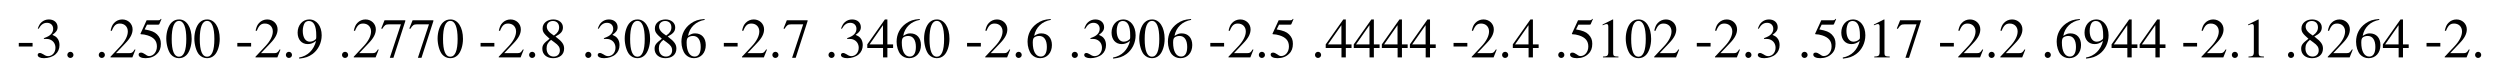 <?xml version="1.0" encoding="UTF-8"?>
<svg xmlns="http://www.w3.org/2000/svg" xmlns:xlink="http://www.w3.org/1999/xlink" width="665.506pt" height="20.605pt" viewBox="0 0 665.506 20.605" version="1.1">
<g id="surface313">
<path style=" stroke:none;fill-rule:nonzero;fill:rgb(0%,0%,0%);fill-opacity:1;" d="M 5 11.426 L 5 12.383 L 8.672 12.383 L 8.672 11.426 Z M 5 11.426 "/>
<path style=" stroke:none;fill-rule:nonzero;fill:rgb(0%,0%,0%);fill-opacity:1;" d="M 11.676 10.352 C 12.555 10.352 12.906 10.371 13.258 10.508 C 14.195 10.84 14.762 11.68 14.762 12.715 C 14.762 13.965 13.922 14.941 12.809 14.941 C 12.418 14.941 12.105 14.844 11.559 14.473 C 11.109 14.219 10.855 14.102 10.602 14.102 C 10.25 14.102 10.035 14.316 10.035 14.629 C 10.035 15.156 10.68 15.488 11.715 15.488 C 12.867 15.488 14.059 15.098 14.762 14.473 C 15.465 13.867 15.836 13.008 15.836 11.992 C 15.836 11.23 15.602 10.527 15.172 10.078 C 14.879 9.746 14.586 9.57 13.941 9.277 C 14.957 8.574 15.328 8.027 15.328 7.227 C 15.328 6.016 14.391 5.176 13.004 5.176 C 12.262 5.176 11.598 5.43 11.07 5.898 C 10.621 6.309 10.387 6.699 10.055 7.598 L 10.289 7.656 C 10.895 6.562 11.578 6.074 12.516 6.074 C 13.492 6.074 14.156 6.719 14.156 7.676 C 14.156 8.203 13.941 8.75 13.551 9.121 C 13.102 9.57 12.691 9.785 11.676 10.156 Z M 11.676 10.352 "/>
<path style=" stroke:none;fill-rule:nonzero;fill:rgb(0%,0%,0%);fill-opacity:1;" d="M 18.738 13.789 C 18.289 13.789 17.918 14.16 17.918 14.629 C 17.918 15.059 18.289 15.43 18.719 15.43 C 19.188 15.43 19.559 15.059 19.559 14.629 C 19.559 14.16 19.188 13.789 18.738 13.789 Z M 18.738 13.789 "/>
<path style=" stroke:none;fill-rule:nonzero;fill:rgb(0%,0%,0%);fill-opacity:1;" d="M 27.105 13.789 C 26.656 13.789 26.285 14.16 26.285 14.629 C 26.285 15.059 26.656 15.43 27.086 15.43 C 27.555 15.43 27.926 15.059 27.926 14.629 C 27.926 14.16 27.555 13.789 27.105 13.789 Z M 27.105 13.789 "/>
<path style=" stroke:none;fill-rule:nonzero;fill:rgb(0%,0%,0%);fill-opacity:1;" d="M 36.059 13.223 L 35.863 13.145 C 35.316 14.004 35.121 14.141 34.457 14.141 L 30.883 14.141 L 33.383 11.504 C 34.73 10.117 35.297 8.984 35.297 7.812 C 35.297 6.328 34.086 5.176 32.543 5.176 C 31.723 5.176 30.941 5.508 30.395 6.094 C 29.906 6.602 29.691 7.09 29.438 8.145 L 29.75 8.223 C 30.336 6.758 30.883 6.27 31.918 6.27 C 33.168 6.27 34.027 7.129 34.027 8.379 C 34.027 9.551 33.324 10.938 32.074 12.266 L 29.418 15.098 L 29.418 15.273 L 35.238 15.273 Z M 36.059 13.223 "/>
<path style=" stroke:none;fill-rule:nonzero;fill:rgb(0%,0%,0%);fill-opacity:1;" d="M 39.133 6.562 L 42.062 6.562 C 42.316 6.562 42.375 6.523 42.414 6.426 L 42.98 5.098 L 42.844 5 C 42.629 5.312 42.473 5.391 42.16 5.391 L 39.035 5.391 L 37.414 8.926 C 37.395 8.945 37.395 8.965 37.395 9.004 C 37.395 9.082 37.453 9.121 37.57 9.121 C 38.059 9.121 38.645 9.219 39.27 9.414 C 40.988 9.961 41.77 10.898 41.77 12.383 C 41.77 13.809 40.852 14.922 39.699 14.922 C 39.387 14.922 39.133 14.824 38.703 14.492 C 38.215 14.16 37.863 14.004 37.551 14.004 C 37.121 14.004 36.906 14.18 36.906 14.551 C 36.906 15.117 37.609 15.488 38.742 15.488 C 39.992 15.488 41.066 15.078 41.809 14.316 C 42.512 13.652 42.824 12.793 42.824 11.66 C 42.824 10.586 42.531 9.902 41.789 9.141 C 41.125 8.496 40.285 8.145 38.508 7.832 Z M 39.133 6.562 "/>
<path style=" stroke:none;fill-rule:nonzero;fill:rgb(0%,0%,0%);fill-opacity:1;" d="M 47.699 5.176 C 46.879 5.176 46.254 5.43 45.707 5.957 C 44.828 6.777 44.262 8.496 44.262 10.254 C 44.262 11.875 44.77 13.633 45.473 14.473 C 46.02 15.117 46.781 15.488 47.641 15.488 C 48.402 15.488 49.047 15.234 49.594 14.707 C 50.453 13.887 51.02 12.148 51.02 10.352 C 51.02 7.285 49.672 5.176 47.699 5.176 Z M 47.66 5.566 C 48.91 5.566 49.594 7.246 49.594 10.371 C 49.594 13.496 48.93 15.098 47.641 15.098 C 46.352 15.098 45.707 13.496 45.707 10.391 C 45.707 7.227 46.371 5.566 47.66 5.566 Z M 47.66 5.566 "/>
<path style=" stroke:none;fill-rule:nonzero;fill:rgb(0%,0%,0%);fill-opacity:1;" d="M 55.172 5.176 C 54.352 5.176 53.727 5.43 53.18 5.957 C 52.301 6.777 51.734 8.496 51.734 10.254 C 51.734 11.875 52.242 13.633 52.945 14.473 C 53.492 15.117 54.254 15.488 55.113 15.488 C 55.875 15.488 56.52 15.234 57.066 14.707 C 57.926 13.887 58.492 12.148 58.492 10.352 C 58.492 7.285 57.145 5.176 55.172 5.176 Z M 55.133 5.566 C 56.383 5.566 57.066 7.246 57.066 10.371 C 57.066 13.496 56.402 15.098 55.113 15.098 C 53.824 15.098 53.18 13.496 53.18 10.391 C 53.18 7.227 53.844 5.566 55.133 5.566 Z M 55.133 5.566 "/>
<path style=" stroke:none;fill-rule:nonzero;fill:rgb(0%,0%,0%);fill-opacity:1;" d="M 63.176 11.426 L 63.176 12.383 L 66.848 12.383 L 66.848 11.426 Z M 63.176 11.426 "/>
<path style=" stroke:none;fill-rule:nonzero;fill:rgb(0%,0%,0%);fill-opacity:1;" d="M 74.656 13.223 L 74.461 13.145 C 73.914 14.004 73.719 14.141 73.055 14.141 L 69.48 14.141 L 71.98 11.504 C 73.328 10.117 73.895 8.984 73.895 7.812 C 73.895 6.328 72.684 5.176 71.141 5.176 C 70.32 5.176 69.539 5.508 68.992 6.094 C 68.504 6.602 68.289 7.09 68.035 8.145 L 68.348 8.223 C 68.934 6.758 69.48 6.27 70.516 6.27 C 71.766 6.27 72.625 7.129 72.625 8.379 C 72.625 9.551 71.922 10.938 70.672 12.266 L 68.016 15.098 L 68.016 15.273 L 73.836 15.273 Z M 74.656 13.223 "/>
<path style=" stroke:none;fill-rule:nonzero;fill:rgb(0%,0%,0%);fill-opacity:1;" d="M 76.914 13.789 C 76.465 13.789 76.094 14.16 76.094 14.629 C 76.094 15.059 76.465 15.43 76.895 15.43 C 77.363 15.43 77.734 15.059 77.734 14.629 C 77.734 14.16 77.363 13.789 76.914 13.789 Z M 76.914 13.789 "/>
<path style=" stroke:none;fill-rule:nonzero;fill:rgb(0%,0%,0%);fill-opacity:1;" d="M 79.656 15.605 C 81.336 15.41 82.156 15.117 83.172 14.395 C 84.715 13.262 85.633 11.406 85.633 9.395 C 85.633 6.914 84.266 5.176 82.332 5.176 C 80.555 5.176 79.227 6.68 79.227 8.691 C 79.227 10.527 80.301 11.738 81.922 11.738 C 82.742 11.738 83.367 11.484 84.148 10.879 C 83.543 13.32 81.883 14.922 79.617 15.312 Z M 84.188 9.961 C 84.188 10.273 84.129 10.41 83.953 10.527 C 83.543 10.898 82.996 11.094 82.449 11.094 C 81.316 11.094 80.594 9.961 80.594 8.184 C 80.594 7.344 80.848 6.445 81.16 6.055 C 81.414 5.762 81.785 5.586 82.215 5.586 C 83.523 5.586 84.188 6.875 84.188 9.395 Z M 84.188 9.961 "/>
<path style=" stroke:none;fill-rule:nonzero;fill:rgb(0%,0%,0%);fill-opacity:1;" d="M 91.859 13.789 C 91.41 13.789 91.039 14.16 91.039 14.629 C 91.039 15.059 91.41 15.43 91.84 15.43 C 92.309 15.43 92.68 15.059 92.68 14.629 C 92.68 14.16 92.309 13.789 91.859 13.789 Z M 91.859 13.789 "/>
<path style=" stroke:none;fill-rule:nonzero;fill:rgb(0%,0%,0%);fill-opacity:1;" d="M 100.809 13.223 L 100.613 13.145 C 100.066 14.004 99.871 14.141 99.207 14.141 L 95.633 14.141 L 98.133 11.504 C 99.48 10.117 100.047 8.984 100.047 7.812 C 100.047 6.328 98.836 5.176 97.293 5.176 C 96.473 5.176 95.691 5.508 95.145 6.094 C 94.656 6.602 94.441 7.09 94.188 8.145 L 94.5 8.223 C 95.086 6.758 95.633 6.27 96.668 6.27 C 97.918 6.27 98.777 7.129 98.777 8.379 C 98.777 9.551 98.074 10.938 96.824 12.266 L 94.168 15.098 L 94.168 15.273 L 99.988 15.273 Z M 100.809 13.223 "/>
<path style=" stroke:none;fill-rule:nonzero;fill:rgb(0%,0%,0%);fill-opacity:1;" d="M 107.891 5.391 L 102.363 5.391 L 101.484 7.578 L 101.738 7.695 C 102.383 6.68 102.656 6.484 103.477 6.484 L 106.719 6.484 L 103.77 15.391 L 104.727 15.391 L 107.891 5.625 Z M 107.891 5.391 "/>
<path style=" stroke:none;fill-rule:nonzero;fill:rgb(0%,0%,0%);fill-opacity:1;" d="M 115.363 5.391 L 109.836 5.391 L 108.957 7.578 L 109.211 7.695 C 109.855 6.68 110.129 6.484 110.949 6.484 L 114.191 6.484 L 111.242 15.391 L 112.199 15.391 L 115.363 5.625 Z M 115.363 5.391 "/>
<path style=" stroke:none;fill-rule:nonzero;fill:rgb(0%,0%,0%);fill-opacity:1;" d="M 119.926 5.176 C 119.105 5.176 118.48 5.43 117.934 5.957 C 117.055 6.777 116.488 8.496 116.488 10.254 C 116.488 11.875 116.996 13.633 117.699 14.473 C 118.246 15.117 119.008 15.488 119.867 15.488 C 120.629 15.488 121.273 15.234 121.82 14.707 C 122.68 13.887 123.246 12.148 123.246 10.352 C 123.246 7.285 121.898 5.176 119.926 5.176 Z M 119.887 5.566 C 121.137 5.566 121.82 7.246 121.82 10.371 C 121.82 13.496 121.156 15.098 119.867 15.098 C 118.578 15.098 117.934 13.496 117.934 10.391 C 117.934 7.227 118.598 5.566 119.887 5.566 Z M 119.887 5.566 "/>
<path style=" stroke:none;fill-rule:nonzero;fill:rgb(0%,0%,0%);fill-opacity:1;" d="M 127.93 11.426 L 127.93 12.383 L 131.602 12.383 L 131.602 11.426 Z M 127.93 11.426 "/>
<path style=" stroke:none;fill-rule:nonzero;fill:rgb(0%,0%,0%);fill-opacity:1;" d="M 139.41 13.223 L 139.215 13.145 C 138.668 14.004 138.473 14.141 137.809 14.141 L 134.234 14.141 L 136.734 11.504 C 138.082 10.117 138.648 8.984 138.648 7.812 C 138.648 6.328 137.438 5.176 135.895 5.176 C 135.074 5.176 134.293 5.508 133.746 6.094 C 133.258 6.602 133.043 7.09 132.789 8.145 L 133.102 8.223 C 133.688 6.758 134.234 6.27 135.27 6.27 C 136.52 6.27 137.379 7.129 137.379 8.379 C 137.379 9.551 136.676 10.938 135.426 12.266 L 132.77 15.098 L 132.77 15.273 L 138.59 15.273 Z M 139.41 13.223 "/>
<path style=" stroke:none;fill-rule:nonzero;fill:rgb(0%,0%,0%);fill-opacity:1;" d="M 141.668 13.789 C 141.219 13.789 140.848 14.16 140.848 14.629 C 140.848 15.059 141.219 15.43 141.648 15.43 C 142.117 15.43 142.488 15.059 142.488 14.629 C 142.488 14.16 142.117 13.789 141.668 13.789 Z M 141.668 13.789 "/>
<path style=" stroke:none;fill-rule:nonzero;fill:rgb(0%,0%,0%);fill-opacity:1;" d="M 147.863 9.727 C 149.348 8.945 149.855 8.32 149.855 7.285 C 149.855 6.074 148.781 5.176 147.297 5.176 C 145.656 5.176 144.445 6.172 144.445 7.539 C 144.445 8.496 144.738 8.945 146.301 10.312 C 144.699 11.543 144.367 11.992 144.367 13.008 C 144.367 14.473 145.539 15.488 147.238 15.488 C 149.035 15.488 150.168 14.492 150.168 12.949 C 150.168 11.816 149.66 11.074 147.863 9.727 Z M 147.59 11.27 C 148.684 12.051 149.035 12.578 149.035 13.418 C 149.035 14.395 148.371 15.059 147.395 15.059 C 146.262 15.059 145.5 14.199 145.5 12.891 C 145.5 11.934 145.832 11.309 146.691 10.605 Z M 147.434 9.453 C 146.105 8.594 145.559 7.91 145.559 7.07 C 145.559 6.211 146.223 5.586 147.18 5.586 C 148.195 5.586 148.84 6.25 148.84 7.285 C 148.84 8.125 148.41 8.809 147.57 9.375 C 147.492 9.414 147.492 9.414 147.434 9.453 Z M 147.434 9.453 "/>
<path style=" stroke:none;fill-rule:nonzero;fill:rgb(0%,0%,0%);fill-opacity:1;" d="M 156.609 13.789 C 156.16 13.789 155.789 14.16 155.789 14.629 C 155.789 15.059 156.16 15.43 156.59 15.43 C 157.059 15.43 157.43 15.059 157.43 14.629 C 157.43 14.16 157.059 13.789 156.609 13.789 Z M 156.609 13.789 "/>
<path style=" stroke:none;fill-rule:nonzero;fill:rgb(0%,0%,0%);fill-opacity:1;" d="M 160.758 10.352 C 161.637 10.352 161.988 10.371 162.34 10.508 C 163.277 10.84 163.844 11.68 163.844 12.715 C 163.844 13.965 163.004 14.941 161.891 14.941 C 161.5 14.941 161.188 14.844 160.641 14.473 C 160.191 14.219 159.938 14.102 159.684 14.102 C 159.332 14.102 159.117 14.316 159.117 14.629 C 159.117 15.156 159.762 15.488 160.797 15.488 C 161.949 15.488 163.141 15.098 163.844 14.473 C 164.547 13.867 164.918 13.008 164.918 11.992 C 164.918 11.23 164.684 10.527 164.254 10.078 C 163.961 9.746 163.668 9.57 163.023 9.277 C 164.039 8.574 164.41 8.027 164.41 7.227 C 164.41 6.016 163.473 5.176 162.086 5.176 C 161.344 5.176 160.68 5.43 160.152 5.898 C 159.703 6.309 159.469 6.699 159.137 7.598 L 159.371 7.656 C 159.977 6.562 160.66 6.074 161.598 6.074 C 162.574 6.074 163.238 6.719 163.238 7.676 C 163.238 8.203 163.023 8.75 162.633 9.121 C 162.184 9.57 161.773 9.785 160.758 10.156 Z M 160.758 10.352 "/>
<path style=" stroke:none;fill-rule:nonzero;fill:rgb(0%,0%,0%);fill-opacity:1;" d="M 169.734 5.176 C 168.914 5.176 168.289 5.43 167.742 5.957 C 166.863 6.777 166.297 8.496 166.297 10.254 C 166.297 11.875 166.805 13.633 167.508 14.473 C 168.055 15.117 168.816 15.488 169.676 15.488 C 170.438 15.488 171.082 15.234 171.629 14.707 C 172.488 13.887 173.055 12.148 173.055 10.352 C 173.055 7.285 171.707 5.176 169.734 5.176 Z M 169.695 5.566 C 170.945 5.566 171.629 7.246 171.629 10.371 C 171.629 13.496 170.965 15.098 169.676 15.098 C 168.387 15.098 167.742 13.496 167.742 10.391 C 167.742 7.227 168.406 5.566 169.695 5.566 Z M 169.695 5.566 "/>
<path style=" stroke:none;fill-rule:nonzero;fill:rgb(0%,0%,0%);fill-opacity:1;" d="M 177.75 9.727 C 179.234 8.945 179.742 8.32 179.742 7.285 C 179.742 6.074 178.668 5.176 177.184 5.176 C 175.543 5.176 174.332 6.172 174.332 7.539 C 174.332 8.496 174.625 8.945 176.188 10.312 C 174.586 11.543 174.254 11.992 174.254 13.008 C 174.254 14.473 175.426 15.488 177.125 15.488 C 178.922 15.488 180.055 14.492 180.055 12.949 C 180.055 11.816 179.547 11.074 177.75 9.727 Z M 177.477 11.27 C 178.57 12.051 178.922 12.578 178.922 13.418 C 178.922 14.395 178.258 15.059 177.281 15.059 C 176.148 15.059 175.387 14.199 175.387 12.891 C 175.387 11.934 175.719 11.309 176.578 10.605 Z M 177.32 9.453 C 175.992 8.594 175.445 7.91 175.445 7.07 C 175.445 6.211 176.109 5.586 177.066 5.586 C 178.082 5.586 178.727 6.25 178.727 7.285 C 178.727 8.125 178.297 8.809 177.457 9.375 C 177.379 9.414 177.379 9.414 177.32 9.453 Z M 177.32 9.453 "/>
<path style=" stroke:none;fill-rule:nonzero;fill:rgb(0%,0%,0%);fill-opacity:1;" d="M 187.547 5.059 C 185.848 5.195 184.988 5.488 183.895 6.25 C 182.273 7.402 181.395 9.102 181.395 11.113 C 181.395 12.402 181.805 13.711 182.449 14.473 C 183.016 15.117 183.816 15.488 184.734 15.488 C 186.59 15.488 187.879 14.062 187.879 11.992 C 187.879 10.098 186.785 8.887 185.066 8.887 C 184.422 8.887 184.09 8.984 183.152 9.551 C 183.562 7.285 185.242 5.684 187.586 5.293 Z M 184.5 9.57 C 185.789 9.57 186.531 10.645 186.531 12.5 C 186.531 14.16 185.945 15.059 184.91 15.059 C 183.582 15.059 182.781 13.652 182.781 11.348 C 182.781 10.586 182.898 10.156 183.211 9.941 C 183.523 9.707 183.973 9.57 184.5 9.57 Z M 184.5 9.57 "/>
<path style=" stroke:none;fill-rule:nonzero;fill:rgb(0%,0%,0%);fill-opacity:1;" d="M 192.684 11.426 L 192.684 12.383 L 196.355 12.383 L 196.355 11.426 Z M 192.684 11.426 "/>
<path style=" stroke:none;fill-rule:nonzero;fill:rgb(0%,0%,0%);fill-opacity:1;" d="M 204.16 13.223 L 203.965 13.145 C 203.418 14.004 203.223 14.141 202.559 14.141 L 198.984 14.141 L 201.484 11.504 C 202.832 10.117 203.398 8.984 203.398 7.812 C 203.398 6.328 202.188 5.176 200.645 5.176 C 199.824 5.176 199.043 5.508 198.496 6.094 C 198.008 6.602 197.793 7.09 197.539 8.145 L 197.852 8.223 C 198.438 6.758 198.984 6.27 200.02 6.27 C 201.27 6.27 202.129 7.129 202.129 8.379 C 202.129 9.551 201.426 10.938 200.176 12.266 L 197.52 15.098 L 197.52 15.273 L 203.34 15.273 Z M 204.16 13.223 "/>
<path style=" stroke:none;fill-rule:nonzero;fill:rgb(0%,0%,0%);fill-opacity:1;" d="M 206.418 13.789 C 205.969 13.789 205.598 14.16 205.598 14.629 C 205.598 15.059 205.969 15.43 206.398 15.43 C 206.867 15.43 207.238 15.059 207.238 14.629 C 207.238 14.16 206.867 13.789 206.418 13.789 Z M 206.418 13.789 "/>
<path style=" stroke:none;fill-rule:nonzero;fill:rgb(0%,0%,0%);fill-opacity:1;" d="M 214.98 5.391 L 209.453 5.391 L 208.574 7.578 L 208.828 7.695 C 209.473 6.68 209.746 6.484 210.566 6.484 L 213.809 6.484 L 210.859 15.391 L 211.816 15.391 L 214.98 5.625 Z M 214.98 5.391 "/>
<path style=" stroke:none;fill-rule:nonzero;fill:rgb(0%,0%,0%);fill-opacity:1;" d="M 221.363 13.789 C 220.914 13.789 220.543 14.16 220.543 14.629 C 220.543 15.059 220.914 15.43 221.344 15.43 C 221.812 15.43 222.184 15.059 222.184 14.629 C 222.184 14.16 221.812 13.789 221.363 13.789 Z M 221.363 13.789 "/>
<path style=" stroke:none;fill-rule:nonzero;fill:rgb(0%,0%,0%);fill-opacity:1;" d="M 225.508 10.352 C 226.387 10.352 226.738 10.371 227.09 10.508 C 228.027 10.84 228.594 11.68 228.594 12.715 C 228.594 13.965 227.754 14.941 226.641 14.941 C 226.25 14.941 225.938 14.844 225.391 14.473 C 224.941 14.219 224.688 14.102 224.434 14.102 C 224.082 14.102 223.867 14.316 223.867 14.629 C 223.867 15.156 224.512 15.488 225.547 15.488 C 226.699 15.488 227.891 15.098 228.594 14.473 C 229.297 13.867 229.668 13.008 229.668 11.992 C 229.668 11.23 229.434 10.527 229.004 10.078 C 228.711 9.746 228.418 9.57 227.773 9.277 C 228.789 8.574 229.16 8.027 229.16 7.227 C 229.16 6.016 228.223 5.176 226.836 5.176 C 226.094 5.176 225.43 5.43 224.902 5.898 C 224.453 6.309 224.219 6.699 223.887 7.598 L 224.121 7.656 C 224.727 6.562 225.41 6.074 226.348 6.074 C 227.324 6.074 227.988 6.719 227.988 7.676 C 227.988 8.203 227.773 8.75 227.383 9.121 C 226.934 9.57 226.523 9.785 225.508 10.156 Z M 225.508 10.352 "/>
<path style=" stroke:none;fill-rule:nonzero;fill:rgb(0%,0%,0%);fill-opacity:1;" d="M 237.746 11.816 L 236.223 11.816 L 236.223 5.176 L 235.559 5.176 L 230.871 11.816 L 230.871 12.773 L 235.07 12.773 L 235.07 15.273 L 236.223 15.273 L 236.223 12.773 L 237.746 12.773 Z M 235.051 11.816 L 231.477 11.816 L 235.051 6.699 Z M 235.051 11.816 "/>
<path style=" stroke:none;fill-rule:nonzero;fill:rgb(0%,0%,0%);fill-opacity:1;" d="M 244.828 5.059 C 243.129 5.195 242.27 5.488 241.176 6.25 C 239.555 7.402 238.676 9.102 238.676 11.113 C 238.676 12.402 239.086 13.711 239.73 14.473 C 240.297 15.117 241.098 15.488 242.016 15.488 C 243.871 15.488 245.16 14.062 245.16 11.992 C 245.16 10.098 244.066 8.887 242.348 8.887 C 241.703 8.887 241.371 8.984 240.434 9.551 C 240.844 7.285 242.523 5.684 244.867 5.293 Z M 241.781 9.57 C 243.07 9.57 243.812 10.645 243.812 12.5 C 243.812 14.16 243.227 15.059 242.191 15.059 C 240.863 15.059 240.062 13.652 240.062 11.348 C 240.062 10.586 240.18 10.156 240.492 9.941 C 240.805 9.707 241.254 9.57 241.781 9.57 Z M 241.781 9.57 "/>
<path style=" stroke:none;fill-rule:nonzero;fill:rgb(0%,0%,0%);fill-opacity:1;" d="M 249.43 5.176 C 248.609 5.176 247.984 5.43 247.438 5.957 C 246.559 6.777 245.992 8.496 245.992 10.254 C 245.992 11.875 246.5 13.633 247.203 14.473 C 247.75 15.117 248.512 15.488 249.371 15.488 C 250.133 15.488 250.777 15.234 251.324 14.707 C 252.184 13.887 252.75 12.148 252.75 10.352 C 252.75 7.285 251.402 5.176 249.43 5.176 Z M 249.391 5.566 C 250.641 5.566 251.324 7.246 251.324 10.371 C 251.324 13.496 250.66 15.098 249.371 15.098 C 248.082 15.098 247.438 13.496 247.438 10.391 C 247.438 7.227 248.102 5.566 249.391 5.566 Z M 249.391 5.566 "/>
<path style=" stroke:none;fill-rule:nonzero;fill:rgb(0%,0%,0%);fill-opacity:1;" d="M 257.434 11.426 L 257.434 12.383 L 261.105 12.383 L 261.105 11.426 Z M 257.434 11.426 "/>
<path style=" stroke:none;fill-rule:nonzero;fill:rgb(0%,0%,0%);fill-opacity:1;" d="M 268.914 13.223 L 268.719 13.145 C 268.172 14.004 267.977 14.141 267.312 14.141 L 263.738 14.141 L 266.238 11.504 C 267.586 10.117 268.152 8.984 268.152 7.812 C 268.152 6.328 266.941 5.176 265.398 5.176 C 264.578 5.176 263.797 5.508 263.25 6.094 C 262.762 6.602 262.547 7.09 262.293 8.145 L 262.605 8.223 C 263.191 6.758 263.738 6.27 264.773 6.27 C 266.023 6.27 266.883 7.129 266.883 8.379 C 266.883 9.551 266.18 10.938 264.93 12.266 L 262.273 15.098 L 262.273 15.273 L 268.094 15.273 Z M 268.914 13.223 "/>
<path style=" stroke:none;fill-rule:nonzero;fill:rgb(0%,0%,0%);fill-opacity:1;" d="M 271.172 13.789 C 270.723 13.789 270.352 14.16 270.352 14.629 C 270.352 15.059 270.723 15.43 271.152 15.43 C 271.621 15.43 271.992 15.059 271.992 14.629 C 271.992 14.16 271.621 13.789 271.172 13.789 Z M 271.172 13.789 "/>
<path style=" stroke:none;fill-rule:nonzero;fill:rgb(0%,0%,0%);fill-opacity:1;" d="M 279.691 5.059 C 277.992 5.195 277.133 5.488 276.039 6.25 C 274.418 7.402 273.539 9.102 273.539 11.113 C 273.539 12.402 273.949 13.711 274.594 14.473 C 275.16 15.117 275.961 15.488 276.879 15.488 C 278.734 15.488 280.023 14.062 280.023 11.992 C 280.023 10.098 278.93 8.887 277.211 8.887 C 276.566 8.887 276.234 8.984 275.297 9.551 C 275.707 7.285 277.387 5.684 279.73 5.293 Z M 276.645 9.57 C 277.934 9.57 278.676 10.645 278.676 12.5 C 278.676 14.16 278.09 15.059 277.055 15.059 C 275.727 15.059 274.926 13.652 274.926 11.348 C 274.926 10.586 275.043 10.156 275.355 9.941 C 275.668 9.707 276.117 9.57 276.645 9.57 Z M 276.645 9.57 "/>
<path style=" stroke:none;fill-rule:nonzero;fill:rgb(0%,0%,0%);fill-opacity:1;" d="M 286.117 13.789 C 285.668 13.789 285.297 14.16 285.297 14.629 C 285.297 15.059 285.668 15.43 286.098 15.43 C 286.566 15.43 286.938 15.059 286.938 14.629 C 286.938 14.16 286.566 13.789 286.117 13.789 Z M 286.117 13.789 "/>
<path style=" stroke:none;fill-rule:nonzero;fill:rgb(0%,0%,0%);fill-opacity:1;" d="M 290.262 10.352 C 291.141 10.352 291.492 10.371 291.844 10.508 C 292.781 10.84 293.348 11.68 293.348 12.715 C 293.348 13.965 292.508 14.941 291.395 14.941 C 291.004 14.941 290.691 14.844 290.145 14.473 C 289.695 14.219 289.441 14.102 289.188 14.102 C 288.836 14.102 288.621 14.316 288.621 14.629 C 288.621 15.156 289.266 15.488 290.301 15.488 C 291.453 15.488 292.645 15.098 293.348 14.473 C 294.051 13.867 294.422 13.008 294.422 11.992 C 294.422 11.23 294.188 10.527 293.758 10.078 C 293.465 9.746 293.172 9.57 292.527 9.277 C 293.543 8.574 293.914 8.027 293.914 7.227 C 293.914 6.016 292.977 5.176 291.59 5.176 C 290.848 5.176 290.184 5.43 289.656 5.898 C 289.207 6.309 288.973 6.699 288.641 7.598 L 288.875 7.656 C 289.48 6.562 290.164 6.074 291.102 6.074 C 292.078 6.074 292.742 6.719 292.742 7.676 C 292.742 8.203 292.527 8.75 292.137 9.121 C 291.688 9.57 291.277 9.785 290.262 10.156 Z M 290.262 10.352 "/>
<path style=" stroke:none;fill-rule:nonzero;fill:rgb(0%,0%,0%);fill-opacity:1;" d="M 296.328 15.605 C 298.008 15.41 298.828 15.117 299.844 14.395 C 301.387 13.262 302.305 11.406 302.305 9.395 C 302.305 6.914 300.938 5.176 299.004 5.176 C 297.227 5.176 295.898 6.68 295.898 8.691 C 295.898 10.527 296.973 11.738 298.594 11.738 C 299.414 11.738 300.039 11.484 300.82 10.879 C 300.215 13.32 298.555 14.922 296.289 15.312 Z M 300.859 9.961 C 300.859 10.273 300.801 10.41 300.625 10.527 C 300.215 10.898 299.668 11.094 299.121 11.094 C 297.988 11.094 297.266 9.961 297.266 8.184 C 297.266 7.344 297.52 6.445 297.832 6.055 C 298.086 5.762 298.457 5.586 298.887 5.586 C 300.195 5.586 300.859 6.875 300.859 9.395 Z M 300.859 9.961 "/>
<path style=" stroke:none;fill-rule:nonzero;fill:rgb(0%,0%,0%);fill-opacity:1;" d="M 306.711 5.176 C 305.891 5.176 305.266 5.43 304.719 5.957 C 303.84 6.777 303.273 8.496 303.273 10.254 C 303.273 11.875 303.781 13.633 304.484 14.473 C 305.031 15.117 305.793 15.488 306.652 15.488 C 307.414 15.488 308.059 15.234 308.605 14.707 C 309.465 13.887 310.031 12.148 310.031 10.352 C 310.031 7.285 308.684 5.176 306.711 5.176 Z M 306.672 5.566 C 307.922 5.566 308.605 7.246 308.605 10.371 C 308.605 13.496 307.941 15.098 306.652 15.098 C 305.363 15.098 304.719 13.496 304.719 10.391 C 304.719 7.227 305.383 5.566 306.672 5.566 Z M 306.672 5.566 "/>
<path style=" stroke:none;fill-rule:nonzero;fill:rgb(0%,0%,0%);fill-opacity:1;" d="M 317.051 5.059 C 315.352 5.195 314.492 5.488 313.398 6.25 C 311.777 7.402 310.898 9.102 310.898 11.113 C 310.898 12.402 311.309 13.711 311.953 14.473 C 312.52 15.117 313.32 15.488 314.238 15.488 C 316.094 15.488 317.383 14.062 317.383 11.992 C 317.383 10.098 316.289 8.887 314.57 8.887 C 313.926 8.887 313.594 8.984 312.656 9.551 C 313.066 7.285 314.746 5.684 317.09 5.293 Z M 314.004 9.57 C 315.293 9.57 316.035 10.645 316.035 12.5 C 316.035 14.16 315.449 15.059 314.414 15.059 C 313.086 15.059 312.285 13.652 312.285 11.348 C 312.285 10.586 312.402 10.156 312.715 9.941 C 313.027 9.707 313.477 9.57 314.004 9.57 Z M 314.004 9.57 "/>
<path style=" stroke:none;fill-rule:nonzero;fill:rgb(0%,0%,0%);fill-opacity:1;" d="M 322.188 11.426 L 322.188 12.383 L 325.859 12.383 L 325.859 11.426 Z M 322.188 11.426 "/>
<path style=" stroke:none;fill-rule:nonzero;fill:rgb(0%,0%,0%);fill-opacity:1;" d="M 333.668 13.223 L 333.473 13.145 C 332.926 14.004 332.73 14.141 332.066 14.141 L 328.492 14.141 L 330.992 11.504 C 332.34 10.117 332.906 8.984 332.906 7.812 C 332.906 6.328 331.695 5.176 330.152 5.176 C 329.332 5.176 328.551 5.508 328.004 6.094 C 327.516 6.602 327.301 7.09 327.047 8.145 L 327.359 8.223 C 327.945 6.758 328.492 6.27 329.527 6.27 C 330.777 6.27 331.637 7.129 331.637 8.379 C 331.637 9.551 330.934 10.938 329.684 12.266 L 327.027 15.098 L 327.027 15.273 L 332.848 15.273 Z M 333.668 13.223 "/>
<path style=" stroke:none;fill-rule:nonzero;fill:rgb(0%,0%,0%);fill-opacity:1;" d="M 335.922 13.789 C 335.473 13.789 335.102 14.16 335.102 14.629 C 335.102 15.059 335.473 15.43 335.902 15.43 C 336.371 15.43 336.742 15.059 336.742 14.629 C 336.742 14.16 336.371 13.789 335.922 13.789 Z M 335.922 13.789 "/>
<path style=" stroke:none;fill-rule:nonzero;fill:rgb(0%,0%,0%);fill-opacity:1;" d="M 340.48 6.562 L 343.41 6.562 C 343.664 6.562 343.723 6.523 343.762 6.426 L 344.328 5.098 L 344.191 5 C 343.977 5.312 343.82 5.391 343.508 5.391 L 340.383 5.391 L 338.762 8.926 C 338.742 8.945 338.742 8.965 338.742 9.004 C 338.742 9.082 338.801 9.121 338.918 9.121 C 339.406 9.121 339.992 9.219 340.617 9.414 C 342.336 9.961 343.117 10.898 343.117 12.383 C 343.117 13.809 342.199 14.922 341.047 14.922 C 340.734 14.922 340.48 14.824 340.051 14.492 C 339.562 14.16 339.211 14.004 338.898 14.004 C 338.469 14.004 338.254 14.18 338.254 14.551 C 338.254 15.117 338.957 15.488 340.09 15.488 C 341.34 15.488 342.414 15.078 343.156 14.316 C 343.859 13.652 344.172 12.793 344.172 11.66 C 344.172 10.586 343.879 9.902 343.137 9.141 C 342.473 8.496 341.633 8.145 339.855 7.832 Z M 340.48 6.562 "/>
<path style=" stroke:none;fill-rule:nonzero;fill:rgb(0%,0%,0%);fill-opacity:1;" d="M 350.867 13.789 C 350.418 13.789 350.047 14.16 350.047 14.629 C 350.047 15.059 350.418 15.43 350.848 15.43 C 351.316 15.43 351.688 15.059 351.688 14.629 C 351.688 14.16 351.316 13.789 350.867 13.789 Z M 350.867 13.789 "/>
<path style=" stroke:none;fill-rule:nonzero;fill:rgb(0%,0%,0%);fill-opacity:1;" d="M 359.781 11.816 L 358.258 11.816 L 358.258 5.176 L 357.594 5.176 L 352.906 11.816 L 352.906 12.773 L 357.105 12.773 L 357.105 15.273 L 358.258 15.273 L 358.258 12.773 L 359.781 12.773 Z M 357.086 11.816 L 353.512 11.816 L 357.086 6.699 Z M 357.086 11.816 "/>
<path style=" stroke:none;fill-rule:nonzero;fill:rgb(0%,0%,0%);fill-opacity:1;" d="M 367.25 11.816 L 365.727 11.816 L 365.727 5.176 L 365.062 5.176 L 360.375 11.816 L 360.375 12.773 L 364.574 12.773 L 364.574 15.273 L 365.727 15.273 L 365.727 12.773 L 367.25 12.773 Z M 364.555 11.816 L 360.98 11.816 L 364.555 6.699 Z M 364.555 11.816 "/>
<path style=" stroke:none;fill-rule:nonzero;fill:rgb(0%,0%,0%);fill-opacity:1;" d="M 374.723 11.816 L 373.199 11.816 L 373.199 5.176 L 372.535 5.176 L 367.848 11.816 L 367.848 12.773 L 372.047 12.773 L 372.047 15.273 L 373.199 15.273 L 373.199 12.773 L 374.723 12.773 Z M 372.027 11.816 L 368.453 11.816 L 372.027 6.699 Z M 372.027 11.816 "/>
<path style=" stroke:none;fill-rule:nonzero;fill:rgb(0%,0%,0%);fill-opacity:1;" d="M 382.195 11.816 L 380.672 11.816 L 380.672 5.176 L 380.008 5.176 L 375.32 11.816 L 375.32 12.773 L 379.52 12.773 L 379.52 15.273 L 380.672 15.273 L 380.672 12.773 L 382.195 12.773 Z M 379.5 11.816 L 375.926 11.816 L 379.5 6.699 Z M 379.5 11.816 "/>
<path style=" stroke:none;fill-rule:nonzero;fill:rgb(0%,0%,0%);fill-opacity:1;" d="M 386.938 11.426 L 386.938 12.383 L 390.609 12.383 L 390.609 11.426 Z M 386.938 11.426 "/>
<path style=" stroke:none;fill-rule:nonzero;fill:rgb(0%,0%,0%);fill-opacity:1;" d="M 398.418 13.223 L 398.223 13.145 C 397.676 14.004 397.48 14.141 396.816 14.141 L 393.242 14.141 L 395.742 11.504 C 397.09 10.117 397.656 8.984 397.656 7.812 C 397.656 6.328 396.445 5.176 394.902 5.176 C 394.082 5.176 393.301 5.508 392.754 6.094 C 392.266 6.602 392.051 7.09 391.797 8.145 L 392.109 8.223 C 392.695 6.758 393.242 6.27 394.277 6.27 C 395.527 6.27 396.387 7.129 396.387 8.379 C 396.387 9.551 395.684 10.938 394.434 12.266 L 391.777 15.098 L 391.777 15.273 L 397.598 15.273 Z M 398.418 13.223 "/>
<path style=" stroke:none;fill-rule:nonzero;fill:rgb(0%,0%,0%);fill-opacity:1;" d="M 400.676 13.789 C 400.227 13.789 399.855 14.16 399.855 14.629 C 399.855 15.059 400.227 15.43 400.656 15.43 C 401.125 15.43 401.496 15.059 401.496 14.629 C 401.496 14.16 401.125 13.789 400.676 13.789 Z M 400.676 13.789 "/>
<path style=" stroke:none;fill-rule:nonzero;fill:rgb(0%,0%,0%);fill-opacity:1;" d="M 409.59 11.816 L 408.066 11.816 L 408.066 5.176 L 407.402 5.176 L 402.715 11.816 L 402.715 12.773 L 406.914 12.773 L 406.914 15.273 L 408.066 15.273 L 408.066 12.773 L 409.59 12.773 Z M 406.895 11.816 L 403.32 11.816 L 406.895 6.699 Z M 406.895 11.816 "/>
<path style=" stroke:none;fill-rule:nonzero;fill:rgb(0%,0%,0%);fill-opacity:1;" d="M 415.621 13.789 C 415.172 13.789 414.801 14.16 414.801 14.629 C 414.801 15.059 415.172 15.43 415.602 15.43 C 416.07 15.43 416.441 15.059 416.441 14.629 C 416.441 14.16 416.07 13.789 415.621 13.789 Z M 415.621 13.789 "/>
<path style=" stroke:none;fill-rule:nonzero;fill:rgb(0%,0%,0%);fill-opacity:1;" d="M 420.176 6.562 L 423.105 6.562 C 423.359 6.562 423.418 6.523 423.457 6.426 L 424.023 5.098 L 423.887 5 C 423.672 5.312 423.516 5.391 423.203 5.391 L 420.078 5.391 L 418.457 8.926 C 418.438 8.945 418.438 8.965 418.438 9.004 C 418.438 9.082 418.496 9.121 418.613 9.121 C 419.102 9.121 419.688 9.219 420.312 9.414 C 422.031 9.961 422.812 10.898 422.812 12.383 C 422.812 13.809 421.895 14.922 420.742 14.922 C 420.43 14.922 420.176 14.824 419.746 14.492 C 419.258 14.16 418.906 14.004 418.594 14.004 C 418.164 14.004 417.949 14.18 417.949 14.551 C 417.949 15.117 418.652 15.488 419.785 15.488 C 421.035 15.488 422.109 15.078 422.852 14.316 C 423.555 13.652 423.867 12.793 423.867 11.66 C 423.867 10.586 423.574 9.902 422.832 9.141 C 422.168 8.496 421.328 8.145 419.551 7.832 Z M 420.176 6.562 "/>
<path style=" stroke:none;fill-rule:nonzero;fill:rgb(0%,0%,0%);fill-opacity:1;" d="M 429.309 5.176 L 426.613 6.523 L 426.613 6.738 C 426.789 6.66 426.965 6.602 427.023 6.582 C 427.277 6.465 427.531 6.406 427.688 6.406 C 428 6.406 428.137 6.641 428.137 7.109 L 428.137 13.887 C 428.137 14.375 428.02 14.727 427.785 14.863 C 427.551 14.98 427.336 15.039 426.711 15.059 L 426.711 15.273 L 430.832 15.273 L 430.832 15.059 C 429.66 15.039 429.426 14.883 429.426 14.16 L 429.426 5.195 Z M 429.309 5.176 "/>
<path style=" stroke:none;fill-rule:nonzero;fill:rgb(0%,0%,0%);fill-opacity:1;" d="M 436.215 5.176 C 435.395 5.176 434.77 5.43 434.223 5.957 C 433.344 6.777 432.777 8.496 432.777 10.254 C 432.777 11.875 433.285 13.633 433.988 14.473 C 434.535 15.117 435.297 15.488 436.156 15.488 C 436.918 15.488 437.562 15.234 438.109 14.707 C 438.969 13.887 439.535 12.148 439.535 10.352 C 439.535 7.285 438.188 5.176 436.215 5.176 Z M 436.176 5.566 C 437.426 5.566 438.109 7.246 438.109 10.371 C 438.109 13.496 437.445 15.098 436.156 15.098 C 434.867 15.098 434.223 13.496 434.223 10.391 C 434.223 7.227 434.887 5.566 436.176 5.566 Z M 436.176 5.566 "/>
<path style=" stroke:none;fill-rule:nonzero;fill:rgb(0%,0%,0%);fill-opacity:1;" d="M 446.988 13.223 L 446.793 13.145 C 446.246 14.004 446.051 14.141 445.387 14.141 L 441.812 14.141 L 444.312 11.504 C 445.66 10.117 446.227 8.984 446.227 7.812 C 446.227 6.328 445.016 5.176 443.473 5.176 C 442.652 5.176 441.871 5.508 441.324 6.094 C 440.836 6.602 440.621 7.09 440.367 8.145 L 440.68 8.223 C 441.266 6.758 441.812 6.27 442.848 6.27 C 444.098 6.27 444.957 7.129 444.957 8.379 C 444.957 9.551 444.254 10.938 443.004 12.266 L 440.348 15.098 L 440.348 15.273 L 446.168 15.273 Z M 446.988 13.223 "/>
<path style=" stroke:none;fill-rule:nonzero;fill:rgb(0%,0%,0%);fill-opacity:1;" d="M 451.691 11.426 L 451.691 12.383 L 455.363 12.383 L 455.363 11.426 Z M 451.691 11.426 "/>
<path style=" stroke:none;fill-rule:nonzero;fill:rgb(0%,0%,0%);fill-opacity:1;" d="M 463.172 13.223 L 462.977 13.145 C 462.43 14.004 462.234 14.141 461.57 14.141 L 457.996 14.141 L 460.496 11.504 C 461.844 10.117 462.41 8.984 462.41 7.812 C 462.41 6.328 461.199 5.176 459.656 5.176 C 458.836 5.176 458.055 5.508 457.508 6.094 C 457.02 6.602 456.805 7.09 456.551 8.145 L 456.863 8.223 C 457.449 6.758 457.996 6.27 459.031 6.27 C 460.281 6.27 461.141 7.129 461.141 8.379 C 461.141 9.551 460.438 10.938 459.188 12.266 L 456.531 15.098 L 456.531 15.273 L 462.352 15.273 Z M 463.172 13.223 "/>
<path style=" stroke:none;fill-rule:nonzero;fill:rgb(0%,0%,0%);fill-opacity:1;" d="M 465.43 13.789 C 464.98 13.789 464.609 14.16 464.609 14.629 C 464.609 15.059 464.98 15.43 465.41 15.43 C 465.879 15.43 466.25 15.059 466.25 14.629 C 466.25 14.16 465.879 13.789 465.43 13.789 Z M 465.43 13.789 "/>
<path style=" stroke:none;fill-rule:nonzero;fill:rgb(0%,0%,0%);fill-opacity:1;" d="M 469.574 10.352 C 470.453 10.352 470.805 10.371 471.156 10.508 C 472.094 10.84 472.66 11.68 472.66 12.715 C 472.66 13.965 471.82 14.941 470.707 14.941 C 470.316 14.941 470.004 14.844 469.457 14.473 C 469.008 14.219 468.754 14.102 468.5 14.102 C 468.148 14.102 467.934 14.316 467.934 14.629 C 467.934 15.156 468.578 15.488 469.613 15.488 C 470.766 15.488 471.957 15.098 472.66 14.473 C 473.363 13.867 473.734 13.008 473.734 11.992 C 473.734 11.23 473.5 10.527 473.07 10.078 C 472.777 9.746 472.484 9.57 471.84 9.277 C 472.855 8.574 473.227 8.027 473.227 7.227 C 473.227 6.016 472.289 5.176 470.902 5.176 C 470.16 5.176 469.496 5.43 468.969 5.898 C 468.52 6.309 468.285 6.699 467.953 7.598 L 468.188 7.656 C 468.793 6.562 469.477 6.074 470.414 6.074 C 471.391 6.074 472.055 6.719 472.055 7.676 C 472.055 8.203 471.84 8.75 471.449 9.121 C 471 9.57 470.59 9.785 469.574 10.156 Z M 469.574 10.352 "/>
<path style=" stroke:none;fill-rule:nonzero;fill:rgb(0%,0%,0%);fill-opacity:1;" d="M 480.371 13.789 C 479.922 13.789 479.551 14.16 479.551 14.629 C 479.551 15.059 479.922 15.43 480.352 15.43 C 480.82 15.43 481.191 15.059 481.191 14.629 C 481.191 14.16 480.82 13.789 480.371 13.789 Z M 480.371 13.789 "/>
<path style=" stroke:none;fill-rule:nonzero;fill:rgb(0%,0%,0%);fill-opacity:1;" d="M 484.93 6.562 L 487.859 6.562 C 488.113 6.562 488.172 6.523 488.211 6.426 L 488.777 5.098 L 488.641 5 C 488.426 5.312 488.27 5.391 487.957 5.391 L 484.832 5.391 L 483.211 8.926 C 483.191 8.945 483.191 8.965 483.191 9.004 C 483.191 9.082 483.25 9.121 483.367 9.121 C 483.855 9.121 484.441 9.219 485.066 9.414 C 486.785 9.961 487.566 10.898 487.566 12.383 C 487.566 13.809 486.648 14.922 485.496 14.922 C 485.184 14.922 484.93 14.824 484.5 14.492 C 484.012 14.16 483.66 14.004 483.348 14.004 C 482.918 14.004 482.703 14.18 482.703 14.551 C 482.703 15.117 483.406 15.488 484.539 15.488 C 485.789 15.488 486.863 15.078 487.605 14.316 C 488.309 13.652 488.621 12.793 488.621 11.66 C 488.621 10.586 488.328 9.902 487.586 9.141 C 486.922 8.496 486.082 8.145 484.305 7.832 Z M 484.93 6.562 "/>
<path style=" stroke:none;fill-rule:nonzero;fill:rgb(0%,0%,0%);fill-opacity:1;" d="M 490.586 15.605 C 492.266 15.41 493.086 15.117 494.102 14.395 C 495.645 13.262 496.562 11.406 496.562 9.395 C 496.562 6.914 495.195 5.176 493.262 5.176 C 491.484 5.176 490.156 6.68 490.156 8.691 C 490.156 10.527 491.23 11.738 492.852 11.738 C 493.672 11.738 494.297 11.484 495.078 10.879 C 494.473 13.32 492.812 14.922 490.547 15.312 Z M 495.117 9.961 C 495.117 10.273 495.059 10.41 494.883 10.527 C 494.473 10.898 493.926 11.094 493.379 11.094 C 492.246 11.094 491.523 9.961 491.523 8.184 C 491.523 7.344 491.777 6.445 492.09 6.055 C 492.344 5.762 492.715 5.586 493.145 5.586 C 494.453 5.586 495.117 6.875 495.117 9.395 Z M 495.117 9.961 "/>
<path style=" stroke:none;fill-rule:nonzero;fill:rgb(0%,0%,0%);fill-opacity:1;" d="M 501.531 5.176 L 498.836 6.523 L 498.836 6.738 C 499.012 6.66 499.188 6.602 499.246 6.582 C 499.5 6.465 499.754 6.406 499.91 6.406 C 500.223 6.406 500.359 6.641 500.359 7.109 L 500.359 13.887 C 500.359 14.375 500.242 14.727 500.008 14.863 C 499.773 14.98 499.559 15.039 498.934 15.059 L 498.934 15.273 L 503.055 15.273 L 503.055 15.059 C 501.883 15.039 501.648 14.883 501.648 14.16 L 501.648 5.195 Z M 501.531 5.176 "/>
<path style=" stroke:none;fill-rule:nonzero;fill:rgb(0%,0%,0%);fill-opacity:1;" d="M 511.348 5.391 L 505.82 5.391 L 504.941 7.578 L 505.195 7.695 C 505.84 6.68 506.113 6.484 506.934 6.484 L 510.176 6.484 L 507.227 15.391 L 508.184 15.391 L 511.348 5.625 Z M 511.348 5.391 "/>
<path style=" stroke:none;fill-rule:nonzero;fill:rgb(0%,0%,0%);fill-opacity:1;" d="M 516.445 11.426 L 516.445 12.383 L 520.117 12.383 L 520.117 11.426 Z M 516.445 11.426 "/>
<path style=" stroke:none;fill-rule:nonzero;fill:rgb(0%,0%,0%);fill-opacity:1;" d="M 527.922 13.223 L 527.727 13.145 C 527.18 14.004 526.984 14.141 526.32 14.141 L 522.746 14.141 L 525.246 11.504 C 526.594 10.117 527.16 8.984 527.16 7.812 C 527.16 6.328 525.949 5.176 524.406 5.176 C 523.586 5.176 522.805 5.508 522.258 6.094 C 521.77 6.602 521.555 7.09 521.301 8.145 L 521.613 8.223 C 522.199 6.758 522.746 6.27 523.781 6.27 C 525.031 6.27 525.891 7.129 525.891 8.379 C 525.891 9.551 525.188 10.938 523.938 12.266 L 521.281 15.098 L 521.281 15.273 L 527.102 15.273 Z M 527.922 13.223 "/>
<path style=" stroke:none;fill-rule:nonzero;fill:rgb(0%,0%,0%);fill-opacity:1;" d="M 530.18 13.789 C 529.73 13.789 529.359 14.16 529.359 14.629 C 529.359 15.059 529.73 15.43 530.16 15.43 C 530.629 15.43 531 15.059 531 14.629 C 531 14.16 530.629 13.789 530.18 13.789 Z M 530.18 13.789 "/>
<path style=" stroke:none;fill-rule:nonzero;fill:rgb(0%,0%,0%);fill-opacity:1;" d="M 539.133 13.223 L 538.938 13.145 C 538.391 14.004 538.195 14.141 537.531 14.141 L 533.957 14.141 L 536.457 11.504 C 537.805 10.117 538.371 8.984 538.371 7.812 C 538.371 6.328 537.16 5.176 535.617 5.176 C 534.797 5.176 534.016 5.508 533.469 6.094 C 532.98 6.602 532.766 7.09 532.512 8.145 L 532.824 8.223 C 533.41 6.758 533.957 6.27 534.992 6.27 C 536.242 6.27 537.102 7.129 537.102 8.379 C 537.102 9.551 536.398 10.938 535.148 12.266 L 532.492 15.098 L 532.492 15.273 L 538.312 15.273 Z M 539.133 13.223 "/>
<path style=" stroke:none;fill-rule:nonzero;fill:rgb(0%,0%,0%);fill-opacity:1;" d="M 545.125 13.789 C 544.676 13.789 544.305 14.16 544.305 14.629 C 544.305 15.059 544.676 15.43 545.105 15.43 C 545.574 15.43 545.945 15.059 545.945 14.629 C 545.945 14.16 545.574 13.789 545.125 13.789 Z M 545.125 13.789 "/>
<path style=" stroke:none;fill-rule:nonzero;fill:rgb(0%,0%,0%);fill-opacity:1;" d="M 553.645 5.059 C 551.945 5.195 551.086 5.488 549.992 6.25 C 548.371 7.402 547.492 9.102 547.492 11.113 C 547.492 12.402 547.902 13.711 548.547 14.473 C 549.113 15.117 549.914 15.488 550.832 15.488 C 552.688 15.488 553.977 14.062 553.977 11.992 C 553.977 10.098 552.883 8.887 551.164 8.887 C 550.52 8.887 550.188 8.984 549.25 9.551 C 549.66 7.285 551.34 5.684 553.684 5.293 Z M 550.598 9.57 C 551.887 9.57 552.629 10.645 552.629 12.5 C 552.629 14.16 552.043 15.059 551.008 15.059 C 549.68 15.059 548.879 13.652 548.879 11.348 C 548.879 10.586 548.996 10.156 549.309 9.941 C 549.621 9.707 550.07 9.57 550.598 9.57 Z M 550.598 9.57 "/>
<path style=" stroke:none;fill-rule:nonzero;fill:rgb(0%,0%,0%);fill-opacity:1;" d="M 555.336 15.605 C 557.016 15.41 557.836 15.117 558.852 14.395 C 560.395 13.262 561.312 11.406 561.312 9.395 C 561.312 6.914 559.945 5.176 558.012 5.176 C 556.234 5.176 554.906 6.68 554.906 8.691 C 554.906 10.527 555.98 11.738 557.602 11.738 C 558.422 11.738 559.047 11.484 559.828 10.879 C 559.223 13.32 557.562 14.922 555.297 15.312 Z M 559.867 9.961 C 559.867 10.273 559.809 10.41 559.633 10.527 C 559.223 10.898 558.676 11.094 558.129 11.094 C 556.996 11.094 556.273 9.961 556.273 8.184 C 556.273 7.344 556.527 6.445 556.84 6.055 C 557.094 5.762 557.465 5.586 557.895 5.586 C 559.203 5.586 559.867 6.875 559.867 9.395 Z M 559.867 9.961 "/>
<path style=" stroke:none;fill-rule:nonzero;fill:rgb(0%,0%,0%);fill-opacity:1;" d="M 568.98 11.816 L 567.457 11.816 L 567.457 5.176 L 566.793 5.176 L 562.105 11.816 L 562.105 12.773 L 566.305 12.773 L 566.305 15.273 L 567.457 15.273 L 567.457 12.773 L 568.98 12.773 Z M 566.285 11.816 L 562.711 11.816 L 566.285 6.699 Z M 566.285 11.816 "/>
<path style=" stroke:none;fill-rule:nonzero;fill:rgb(0%,0%,0%);fill-opacity:1;" d="M 576.453 11.816 L 574.93 11.816 L 574.93 5.176 L 574.266 5.176 L 569.578 11.816 L 569.578 12.773 L 573.777 12.773 L 573.777 15.273 L 574.93 15.273 L 574.93 12.773 L 576.453 12.773 Z M 573.758 11.816 L 570.184 11.816 L 573.758 6.699 Z M 573.758 11.816 "/>
<path style=" stroke:none;fill-rule:nonzero;fill:rgb(0%,0%,0%);fill-opacity:1;" d="M 581.195 11.426 L 581.195 12.383 L 584.867 12.383 L 584.867 11.426 Z M 581.195 11.426 "/>
<path style=" stroke:none;fill-rule:nonzero;fill:rgb(0%,0%,0%);fill-opacity:1;" d="M 592.676 13.223 L 592.48 13.145 C 591.934 14.004 591.738 14.141 591.074 14.141 L 587.5 14.141 L 590 11.504 C 591.348 10.117 591.914 8.984 591.914 7.812 C 591.914 6.328 590.703 5.176 589.16 5.176 C 588.34 5.176 587.559 5.508 587.012 6.094 C 586.523 6.602 586.309 7.09 586.055 8.145 L 586.367 8.223 C 586.953 6.758 587.5 6.27 588.535 6.27 C 589.785 6.27 590.645 7.129 590.645 8.379 C 590.645 9.551 589.941 10.938 588.691 12.266 L 586.035 15.098 L 586.035 15.273 L 591.855 15.273 Z M 592.676 13.223 "/>
<path style=" stroke:none;fill-rule:nonzero;fill:rgb(0%,0%,0%);fill-opacity:1;" d="M 594.934 13.789 C 594.484 13.789 594.113 14.16 594.113 14.629 C 594.113 15.059 594.484 15.43 594.914 15.43 C 595.383 15.43 595.754 15.059 595.754 14.629 C 595.754 14.16 595.383 13.789 594.934 13.789 Z M 594.934 13.789 "/>
<path style=" stroke:none;fill-rule:nonzero;fill:rgb(0%,0%,0%);fill-opacity:1;" d="M 601.148 5.176 L 598.453 6.523 L 598.453 6.738 C 598.629 6.66 598.805 6.602 598.863 6.582 C 599.117 6.465 599.371 6.406 599.527 6.406 C 599.84 6.406 599.977 6.641 599.977 7.109 L 599.977 13.887 C 599.977 14.375 599.859 14.727 599.625 14.863 C 599.391 14.98 599.176 15.039 598.551 15.059 L 598.551 15.273 L 602.672 15.273 L 602.672 15.059 C 601.5 15.039 601.266 14.883 601.266 14.16 L 601.266 5.195 Z M 601.148 5.176 "/>
<path style=" stroke:none;fill-rule:nonzero;fill:rgb(0%,0%,0%);fill-opacity:1;" d="M 609.879 13.789 C 609.43 13.789 609.059 14.16 609.059 14.629 C 609.059 15.059 609.43 15.43 609.859 15.43 C 610.328 15.43 610.699 15.059 610.699 14.629 C 610.699 14.16 610.328 13.789 609.879 13.789 Z M 609.879 13.789 "/>
<path style=" stroke:none;fill-rule:nonzero;fill:rgb(0%,0%,0%);fill-opacity:1;" d="M 616.074 9.727 C 617.559 8.945 618.066 8.32 618.066 7.285 C 618.066 6.074 616.992 5.176 615.508 5.176 C 613.867 5.176 612.656 6.172 612.656 7.539 C 612.656 8.496 612.949 8.945 614.512 10.312 C 612.91 11.543 612.578 11.992 612.578 13.008 C 612.578 14.473 613.75 15.488 615.449 15.488 C 617.246 15.488 618.379 14.492 618.379 12.949 C 618.379 11.816 617.871 11.074 616.074 9.727 Z M 615.801 11.27 C 616.895 12.051 617.246 12.578 617.246 13.418 C 617.246 14.395 616.582 15.059 615.605 15.059 C 614.473 15.059 613.711 14.199 613.711 12.891 C 613.711 11.934 614.043 11.309 614.902 10.605 Z M 615.645 9.453 C 614.316 8.594 613.77 7.91 613.77 7.07 C 613.77 6.211 614.434 5.586 615.391 5.586 C 616.406 5.586 617.051 6.25 617.051 7.285 C 617.051 8.125 616.621 8.809 615.781 9.375 C 615.703 9.414 615.703 9.414 615.645 9.453 Z M 615.645 9.453 "/>
<path style=" stroke:none;fill-rule:nonzero;fill:rgb(0%,0%,0%);fill-opacity:1;" d="M 626.301 13.223 L 626.105 13.145 C 625.559 14.004 625.363 14.141 624.699 14.141 L 621.125 14.141 L 623.625 11.504 C 624.973 10.117 625.539 8.984 625.539 7.812 C 625.539 6.328 624.328 5.176 622.785 5.176 C 621.965 5.176 621.184 5.508 620.637 6.094 C 620.148 6.602 619.934 7.09 619.68 8.145 L 619.992 8.223 C 620.578 6.758 621.125 6.27 622.16 6.27 C 623.41 6.27 624.27 7.129 624.27 8.379 C 624.27 9.551 623.566 10.938 622.316 12.266 L 619.66 15.098 L 619.66 15.273 L 625.48 15.273 Z M 626.301 13.223 "/>
<path style=" stroke:none;fill-rule:nonzero;fill:rgb(0%,0%,0%);fill-opacity:1;" d="M 633.344 5.059 C 631.645 5.195 630.785 5.488 629.691 6.25 C 628.07 7.402 627.191 9.102 627.191 11.113 C 627.191 12.402 627.602 13.711 628.246 14.473 C 628.812 15.117 629.613 15.488 630.531 15.488 C 632.387 15.488 633.676 14.062 633.676 11.992 C 633.676 10.098 632.582 8.887 630.863 8.887 C 630.219 8.887 629.887 8.984 628.949 9.551 C 629.359 7.285 631.039 5.684 633.383 5.293 Z M 630.297 9.57 C 631.586 9.57 632.328 10.645 632.328 12.5 C 632.328 14.16 631.742 15.059 630.707 15.059 C 629.379 15.059 628.578 13.652 628.578 11.348 C 628.578 10.586 628.695 10.156 629.008 9.941 C 629.32 9.707 629.77 9.57 630.297 9.57 Z M 630.297 9.57 "/>
<path style=" stroke:none;fill-rule:nonzero;fill:rgb(0%,0%,0%);fill-opacity:1;" d="M 641.203 11.816 L 639.68 11.816 L 639.68 5.176 L 639.016 5.176 L 634.328 11.816 L 634.328 12.773 L 638.527 12.773 L 638.527 15.273 L 639.68 15.273 L 639.68 12.773 L 641.203 12.773 Z M 638.508 11.816 L 634.934 11.816 L 638.508 6.699 Z M 638.508 11.816 "/>
<path style=" stroke:none;fill-rule:nonzero;fill:rgb(0%,0%,0%);fill-opacity:1;" d="M 645.949 11.426 L 645.949 12.383 L 649.621 12.383 L 649.621 11.426 Z M 645.949 11.426 "/>
<path style=" stroke:none;fill-rule:nonzero;fill:rgb(0%,0%,0%);fill-opacity:1;" d="M 657.43 13.223 L 657.234 13.145 C 656.688 14.004 656.492 14.141 655.828 14.141 L 652.254 14.141 L 654.754 11.504 C 656.102 10.117 656.668 8.984 656.668 7.812 C 656.668 6.328 655.457 5.176 653.914 5.176 C 653.094 5.176 652.312 5.508 651.766 6.094 C 651.277 6.602 651.062 7.09 650.809 8.145 L 651.121 8.223 C 651.707 6.758 652.254 6.27 653.289 6.27 C 654.539 6.27 655.398 7.129 655.398 8.379 C 655.398 9.551 654.695 10.938 653.445 12.266 L 650.789 15.098 L 650.789 15.273 L 656.609 15.273 Z M 657.43 13.223 "/>
<path style=" stroke:none;fill-rule:nonzero;fill:rgb(0%,0%,0%);fill-opacity:1;" d="M 659.688 13.789 C 659.238 13.789 658.867 14.16 658.867 14.629 C 658.867 15.059 659.238 15.43 659.668 15.43 C 660.137 15.43 660.508 15.059 660.508 14.629 C 660.508 14.16 660.137 13.789 659.688 13.789 Z M 659.688 13.789 "/>
</g>
</svg>
